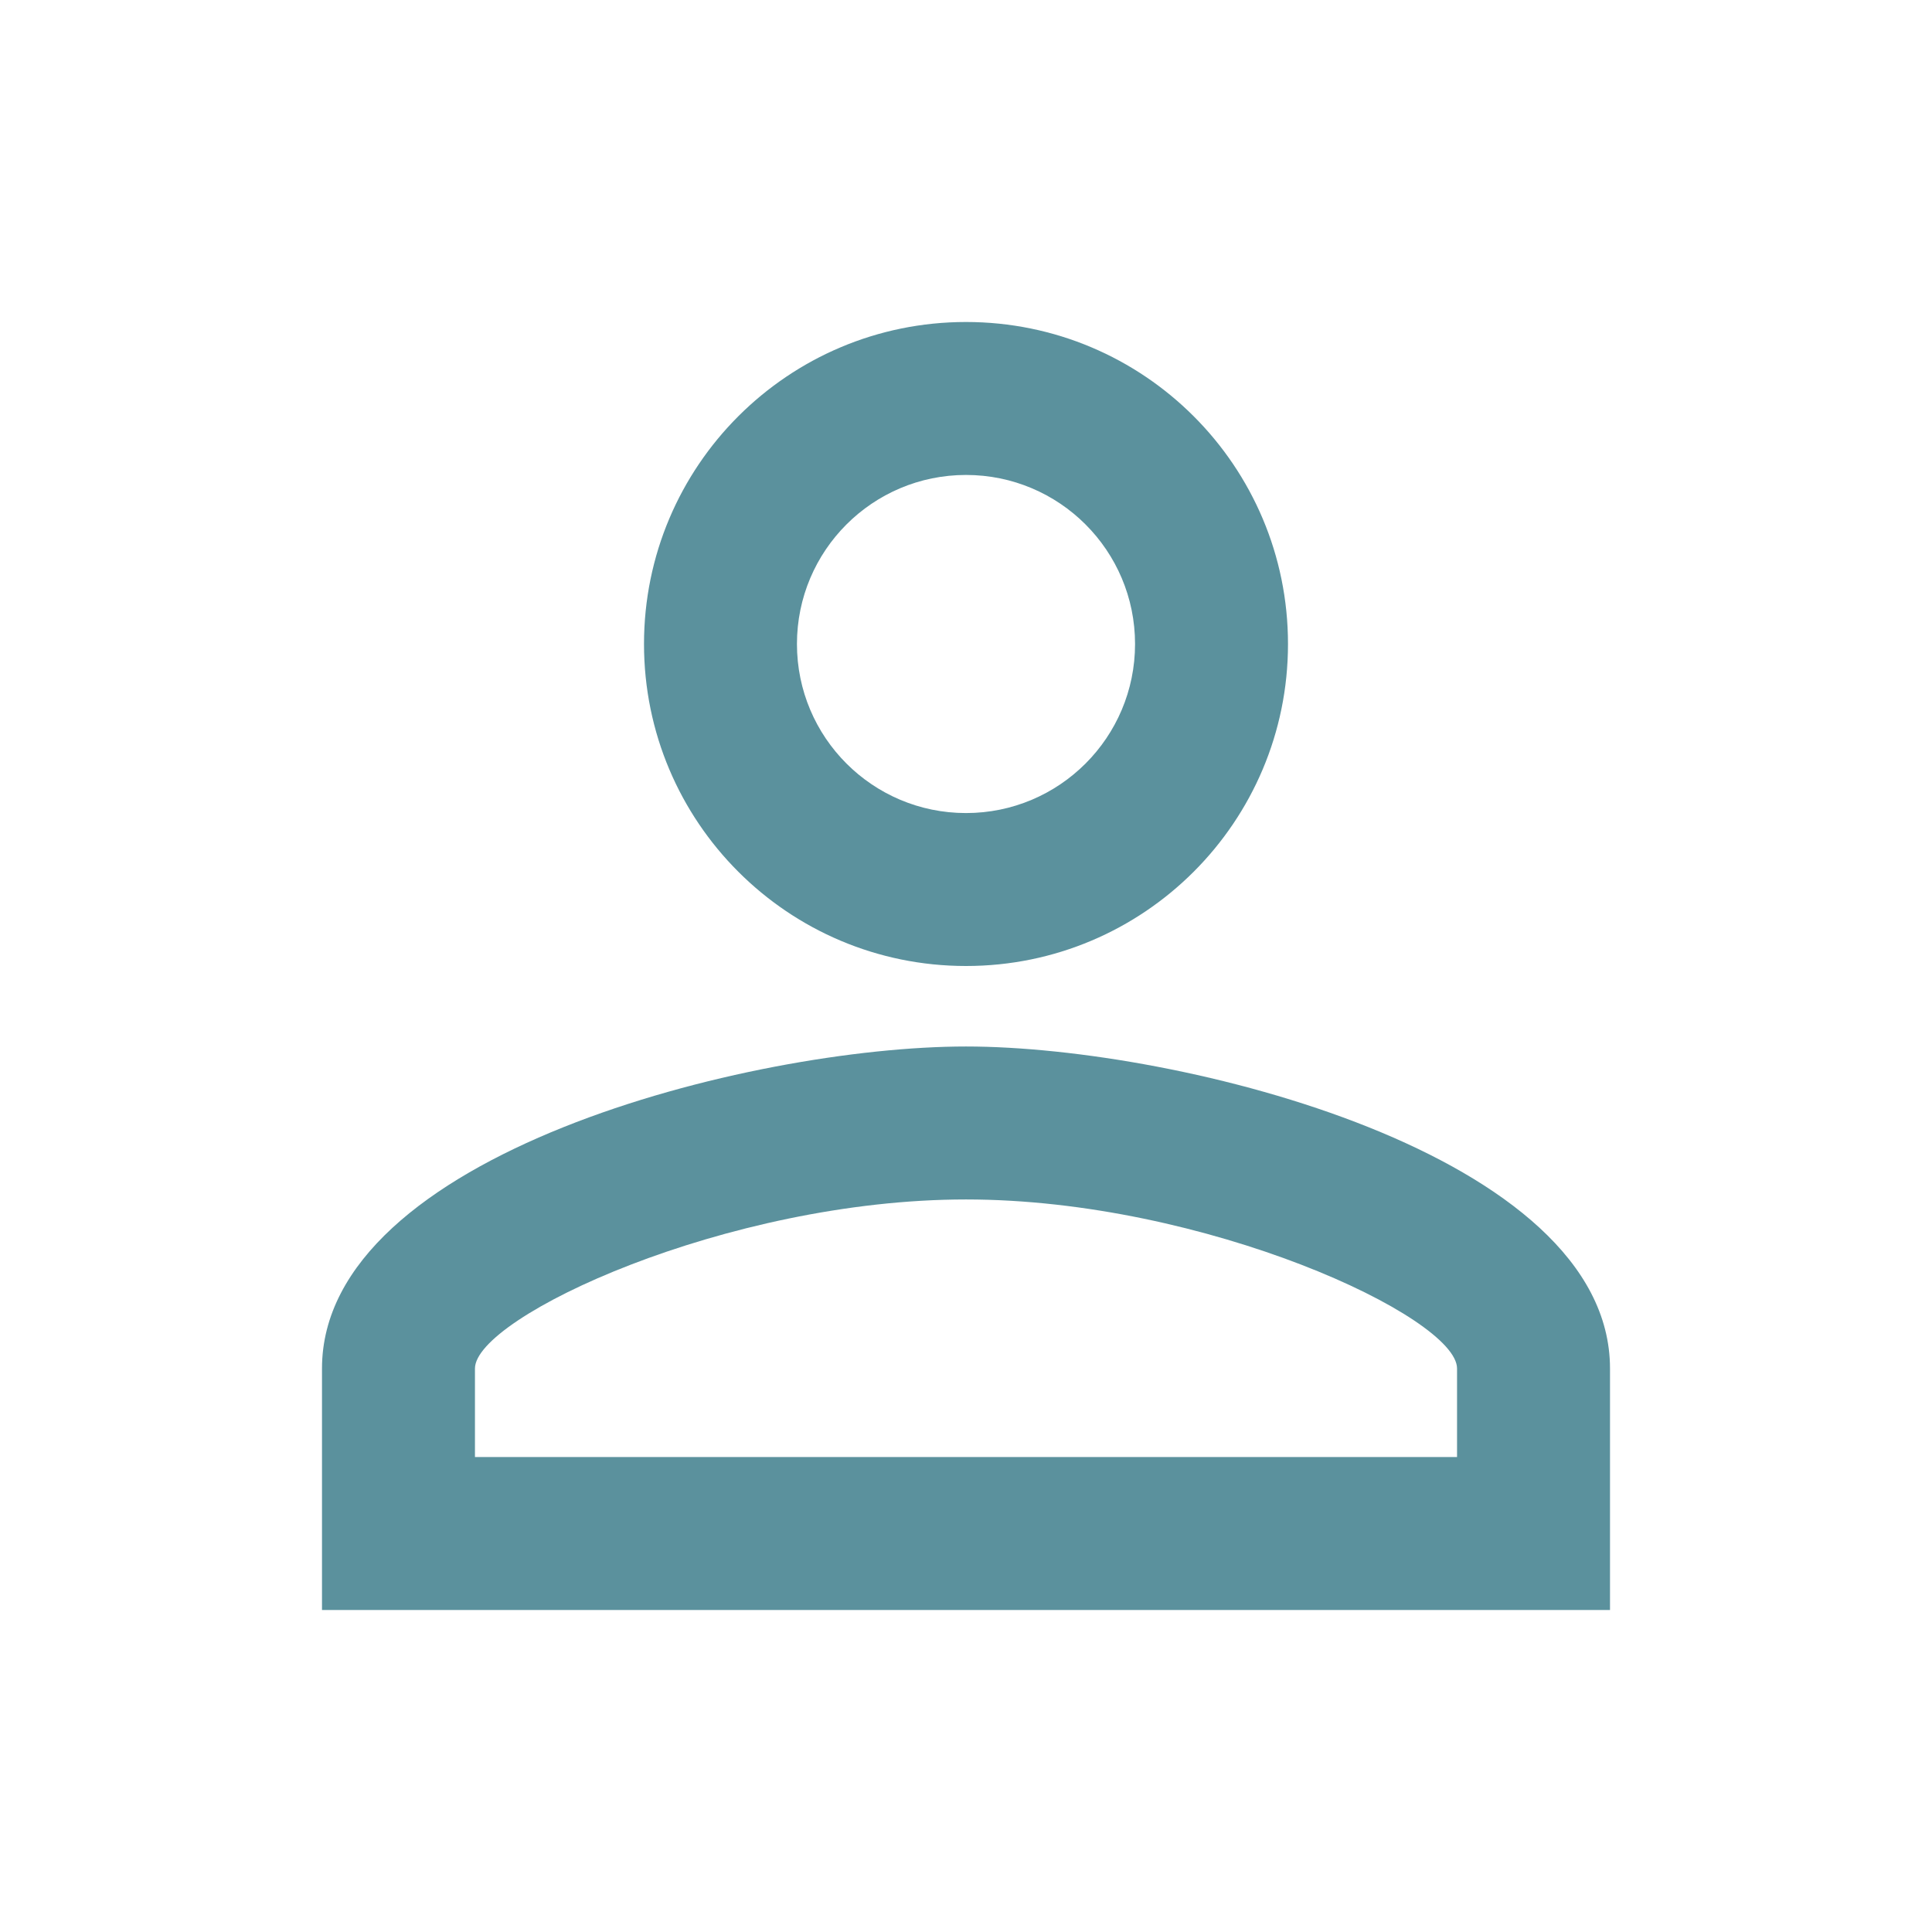 <svg width="128" height="128" viewBox="0 0 128 128" fill="none" xmlns="http://www.w3.org/2000/svg">
<g clip-path="url(#clip0_304_558)">
<path d="M64 31.467C70.187 31.467 75.2 36.48 75.2 42.667C75.2 48.853 70.187 53.867 64 53.867C57.813 53.867 52.8 48.853 52.8 42.667C52.8 36.48 57.813 31.467 64 31.467ZM64 79.467C79.84 79.467 96.533 87.253 96.533 90.667V96.533H31.467V90.667C31.467 87.253 48.16 79.467 64 79.467ZM64 21.333C52.213 21.333 42.667 30.88 42.667 42.667C42.667 54.453 52.213 64 64 64C75.787 64 85.333 54.453 85.333 42.667C85.333 30.88 75.787 21.333 64 21.333ZM64 69.333C49.76 69.333 21.333 76.48 21.333 90.667V106.667H106.667V90.667C106.667 76.48 78.24 69.333 64 69.333Z" fill="#5B919D"/>
</g>
<defs>
<clipPath id="clip0_304_558">
<rect width="128" height="128" fill="white"/>
</clipPath>
</defs>
</svg>
